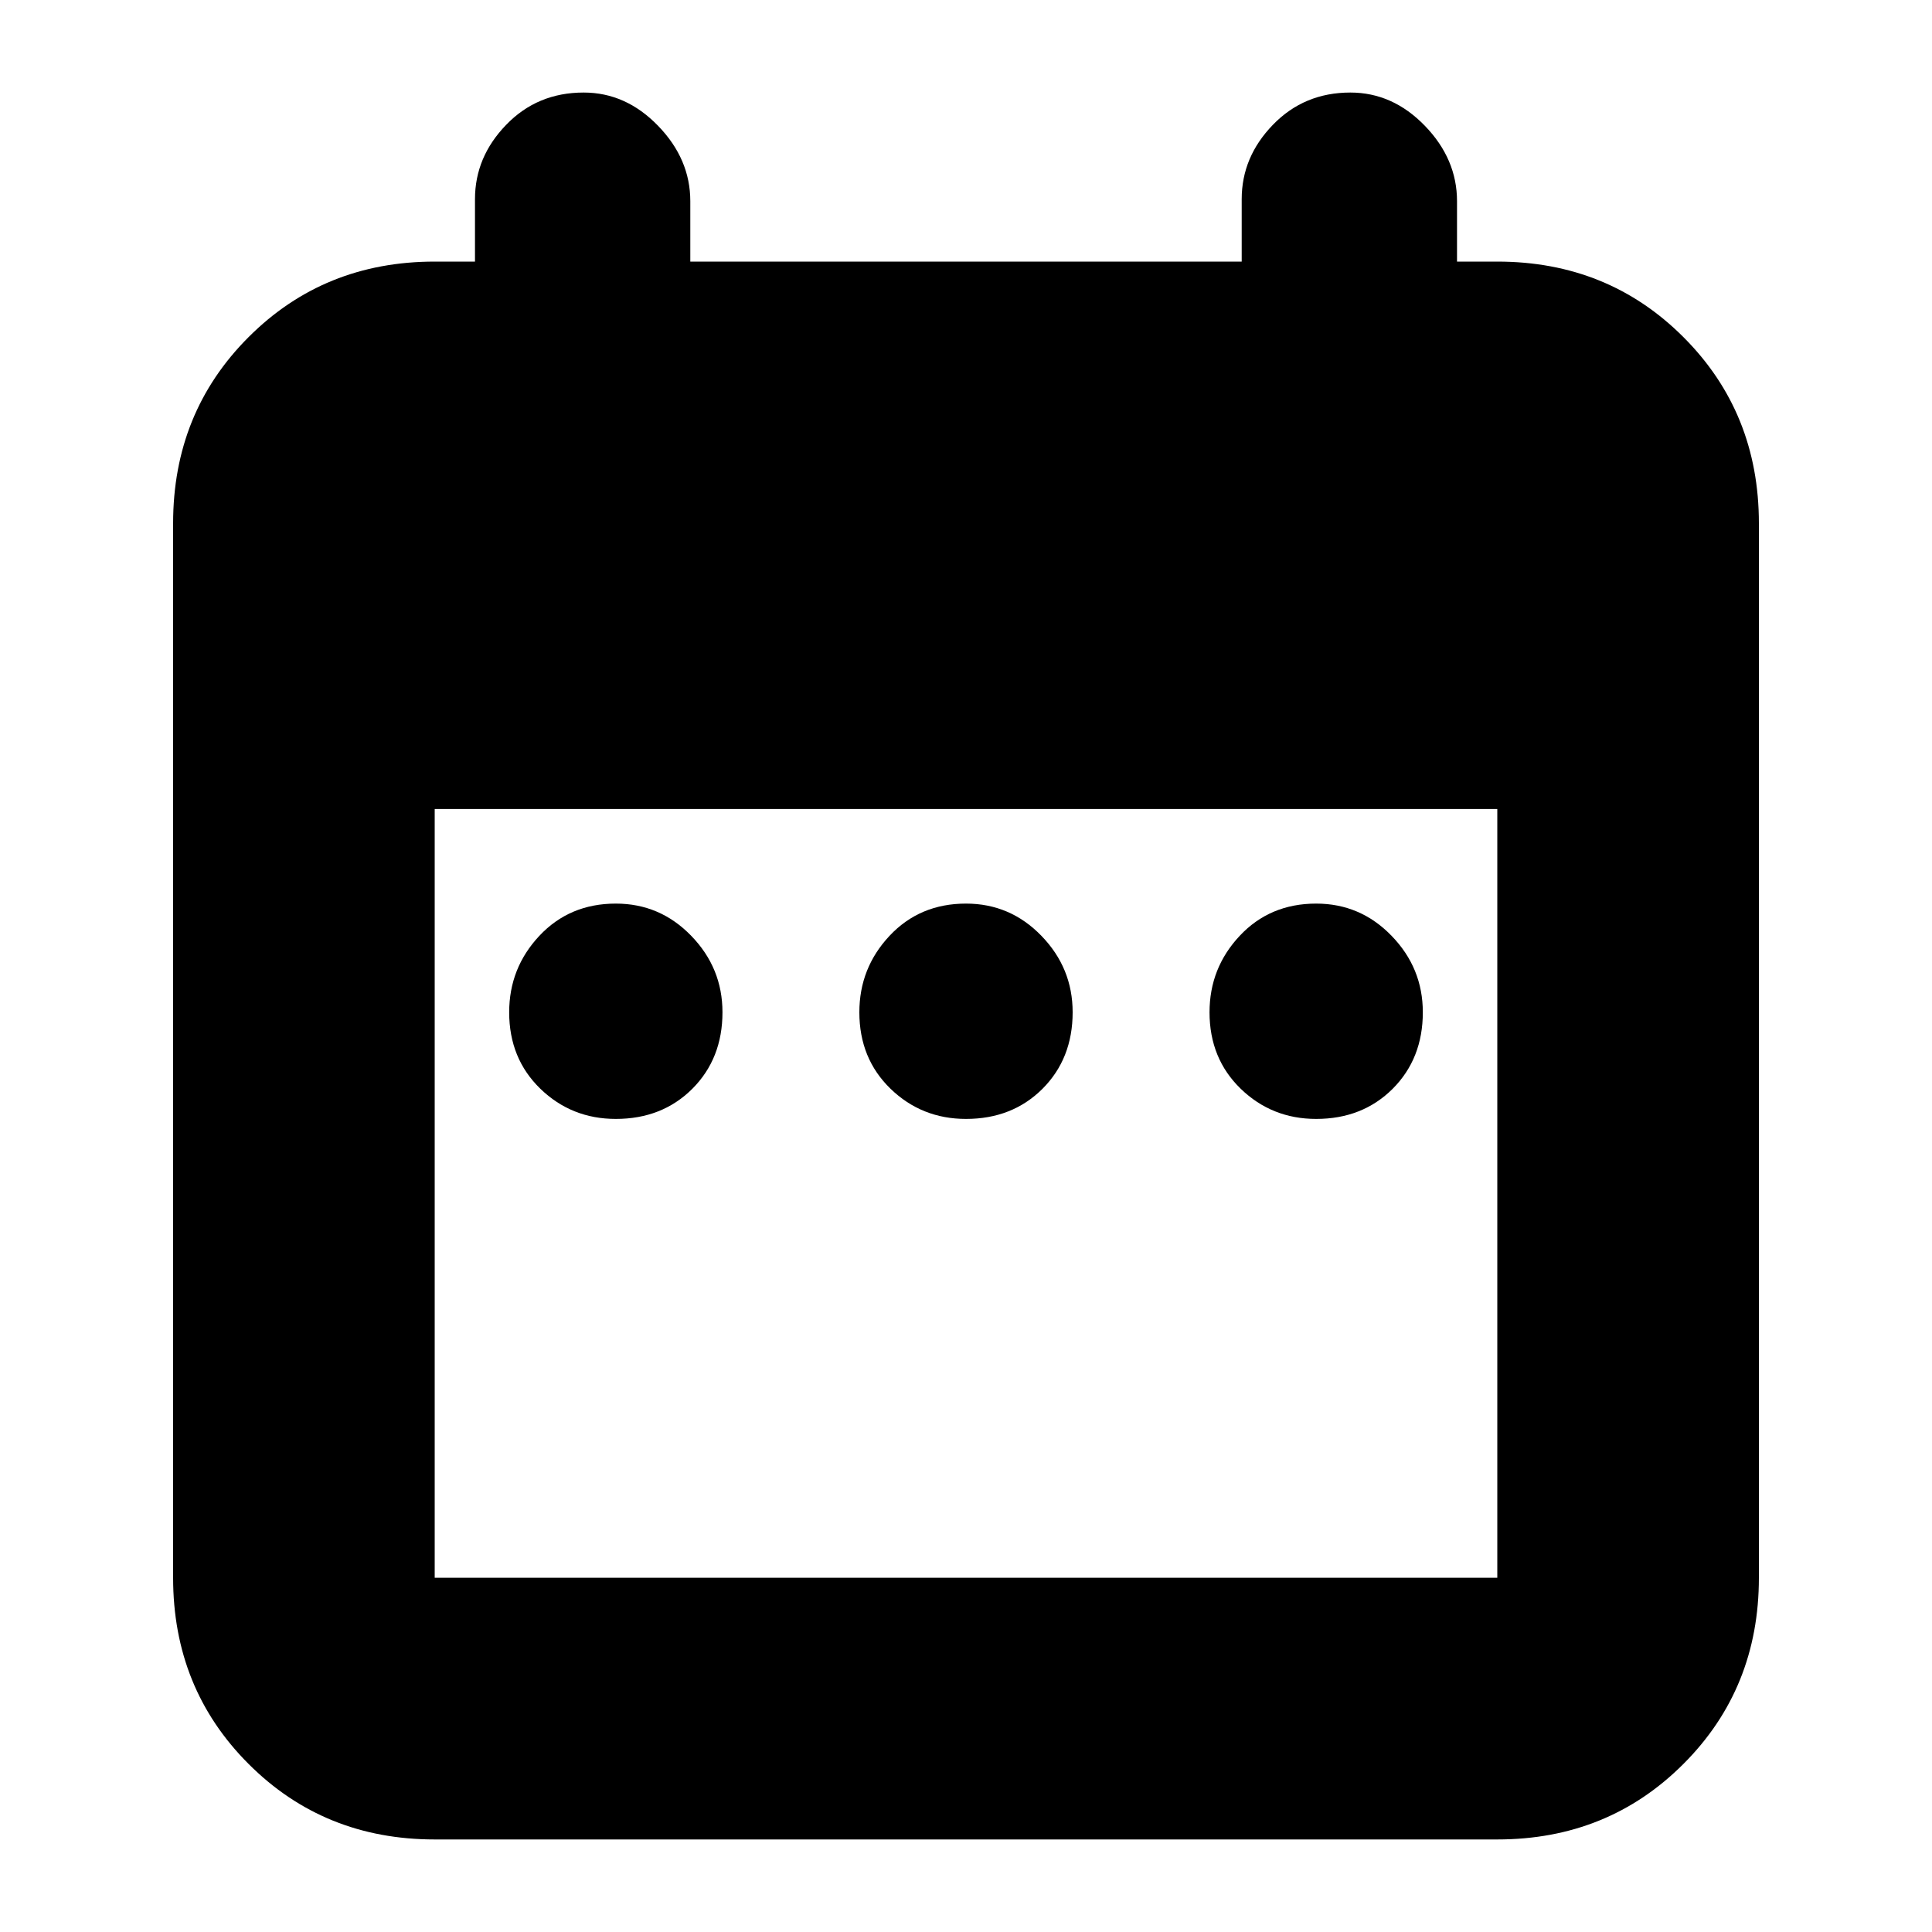 <svg xmlns="http://www.w3.org/2000/svg" height="20" width="20"><path d="M6.375 11.583q-.458 0-.781-.312-.323-.313-.323-.792 0-.458.312-.791.313-.334.792-.334.458 0 .781.334.323.333.323.791 0 .479-.312.792-.313.312-.792.312Zm3.625 0q-.458 0-.781-.312-.323-.313-.323-.792 0-.458.312-.791.313-.334.792-.334.458 0 .781.334.323.333.323.791 0 .479-.312.792-.313.312-.792.312Zm3.625 0q-.458 0-.781-.312-.323-.313-.323-.792 0-.458.312-.791.313-.334.792-.334.458 0 .781.334.323.333.323.791 0 .479-.312.792-.313.312-.792.312ZM4.5 19.042q-1.146 0-1.927-.782-.781-.781-.781-1.927V5.417q0-1.146.781-1.927.781-.782 1.927-.782h.417v-.646q0-.437.323-.77.322-.334.802-.334.437 0 .77.344.334.344.334.781v.625h5.708v-.646q0-.437.323-.77.323-.334.802-.334.438 0 .771.344t.333.781v.625h.417q1.146 0 1.927.782.781.781.781 1.927v10.916q0 1.146-.781 1.927-.781.782-1.927.782Zm0-2.709h11V8.375h-11v7.958Z"/></svg>